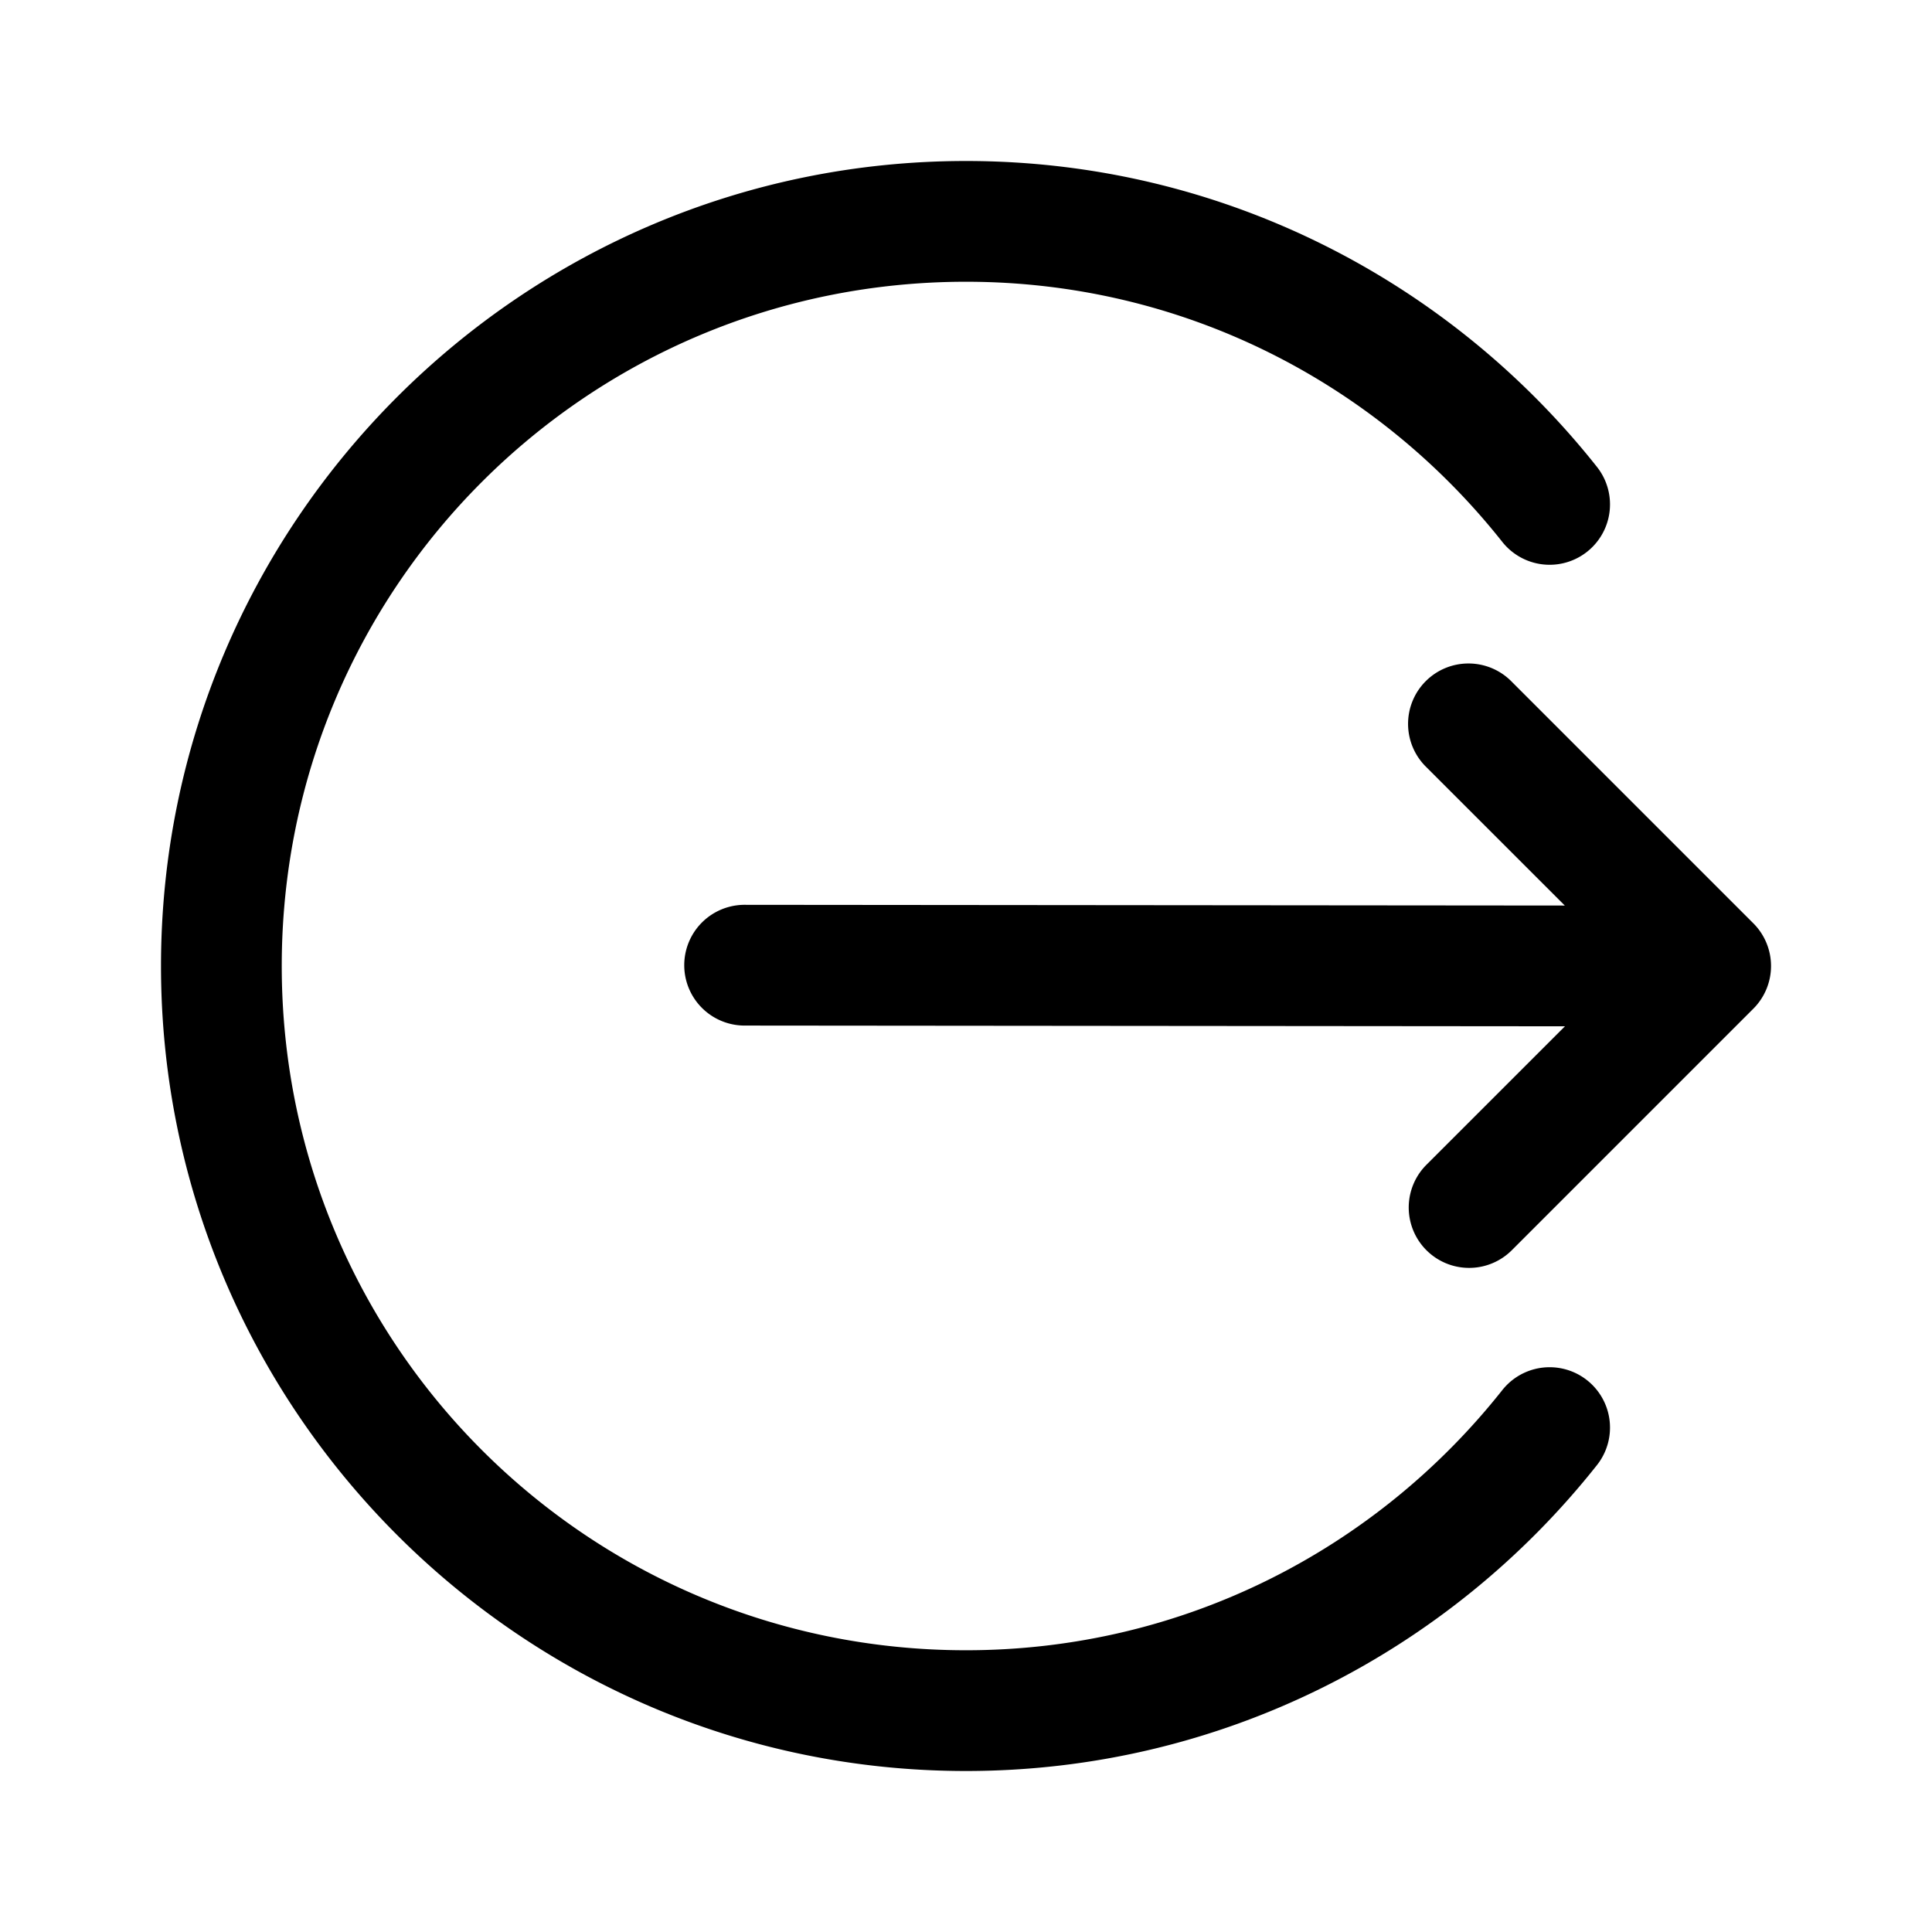 <svg xmlns="http://www.w3.org/2000/svg" viewBox="0 0 48 48"><path d="M 24 4 C 12.972 4 4 12.972 4 24 C 4 35.028 12.972 44 24 44 C 30.349 44 36.016 41.023 39.676 36.4 A 1.5 1.5 0 1 0 37.324 34.537 C 34.208 38.472 29.413 41 24 41 C 14.594 41 7 33.406 7 24 C 7 14.594 14.594 7 24 7 C 29.413 7 34.208 9.528 37.324 13.463 A 1.5 1.5 0 1 0 39.676 11.6 C 36.016 6.977 30.349 4 24 4 z M 36.484 16.484 A 1.5 1.5 0 0 0 35.439 19.061 L 38.877 22.498 L 18.502 22.48 A 1.5 1.5 0 1 0 18.498 25.48 L 38.881 25.498 L 35.439 28.939 A 1.5 1.5 0 1 0 37.561 31.061 L 43.561 25.061 A 1.5 1.5 0 0 0 43.561 22.939 L 37.561 16.939 A 1.5 1.5 0 0 0 36.484 16.484 z"></path></svg>
